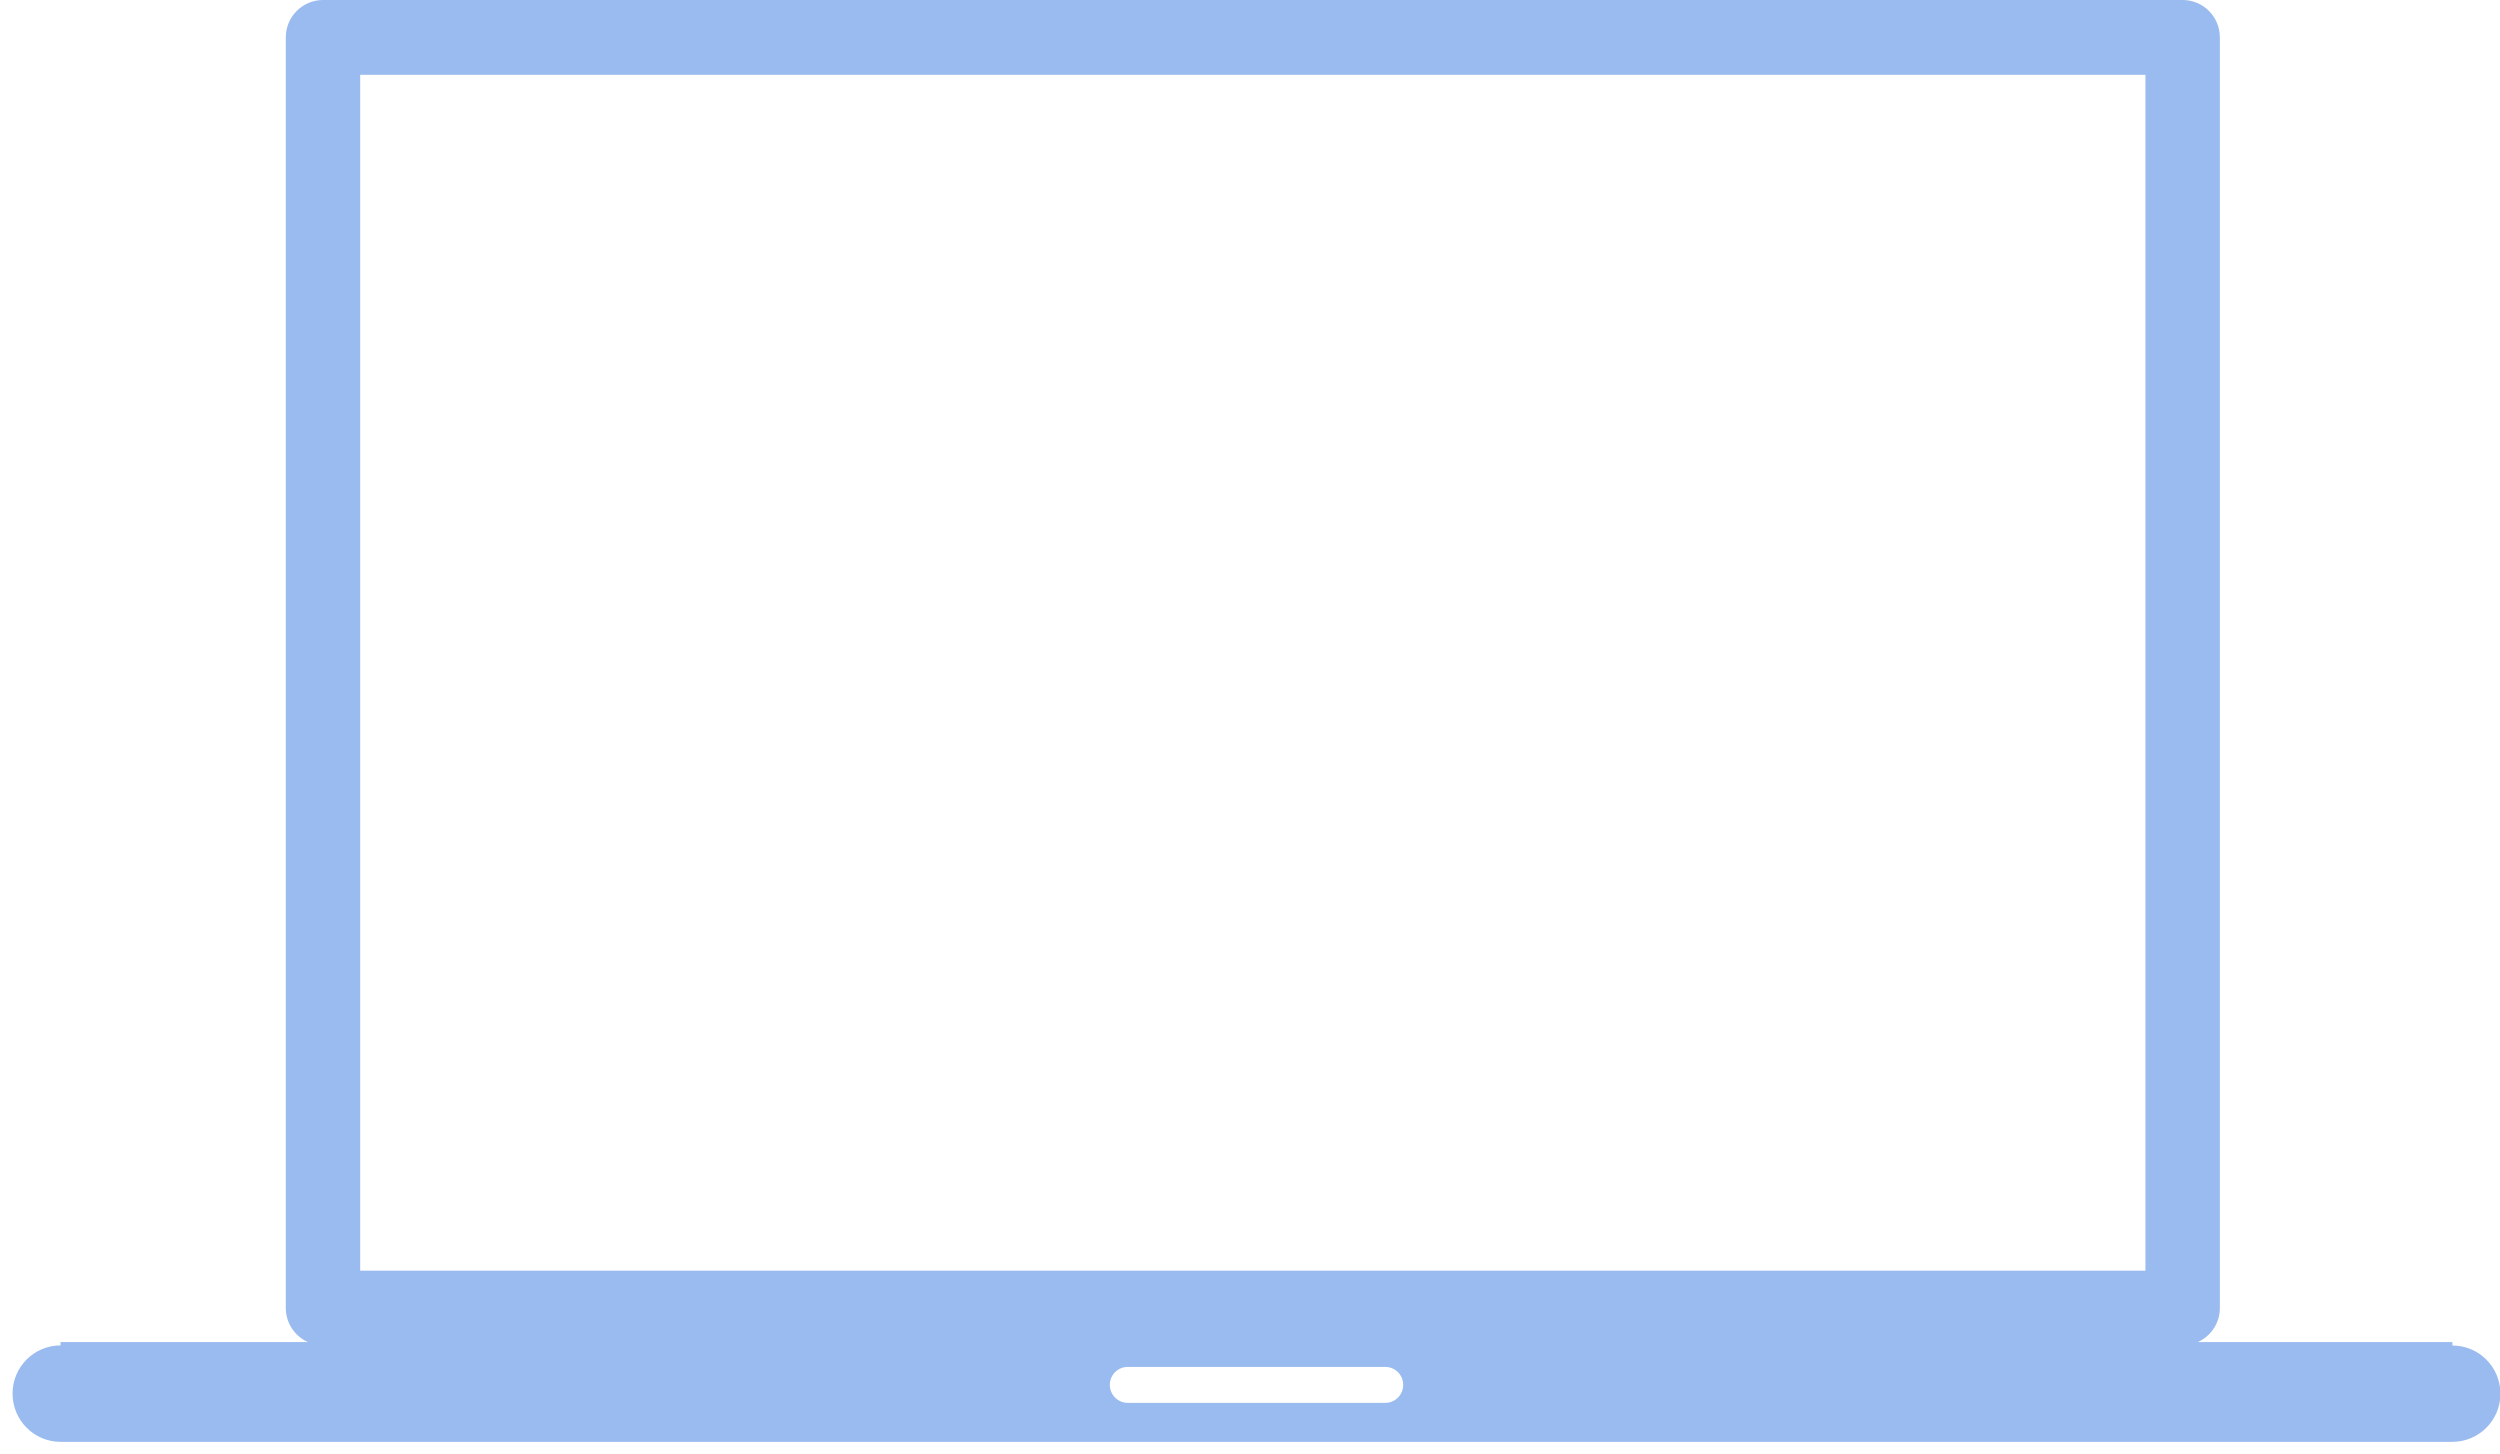 <?xml version="1.0" encoding="UTF-8" standalone="no"?>
<svg width="141px" height="82px" viewBox="0 0 141 82" version="1.1" xmlns="http://www.w3.org/2000/svg" xmlns:xlink="http://www.w3.org/1999/xlink">
    <!-- Generator: Sketch 40 (33762) - http://www.bohemiancoding.com/sketch -->
    <title>1499353333_02</title>
    <desc>Created with Sketch.</desc>
    <defs></defs>
    <g id="Page-1" stroke="none" stroke-width="1" fill="none" fill-rule="evenodd">
        <g id="1499353333_02" fill="#99BBEF">
            <g id="Livello_26">
                <path d="M62.595,78.107 C62.595,77.545 63.043,77.094 63.603,77.094 L78.128,77.094 C78.689,77.094 79.14,77.544 79.14,78.107 C79.14,78.668 78.689,79.121 78.128,79.121 L63.603,79.121 C63.045,79.12 62.595,78.667 62.595,78.107 L62.595,78.107 Z M121.003,71.664 L20.315,71.664 L20.315,4.219 L121.003,4.219 L121.003,71.664 L121.003,71.664 L121.003,71.664 Z M141.024,78.603 C141.024,77.103 139.811,75.887 138.317,75.887 L138.317,75.694 L123.954,75.694 C124.686,75.366 125.2,74.631 125.2,73.771 L125.2,2.107 C125.2,0.943 124.262,0 123.1,0 L18.216,0 C17.061,0 16.119,0.943 16.119,2.107 L16.119,73.77 C16.119,74.625 16.632,75.365 17.364,75.693 L3.414,75.693 L3.414,75.881 C1.92,75.88 0.708,77.098 0.708,78.6 C0.708,80.102 1.92,81.32 3.414,81.32 L138.317,81.32 C139.813,81.318 141.024,80.103 141.024,78.603 L141.024,78.603 Z" id="Shape"></path>
            </g>
        </g>
    </g>
</svg>